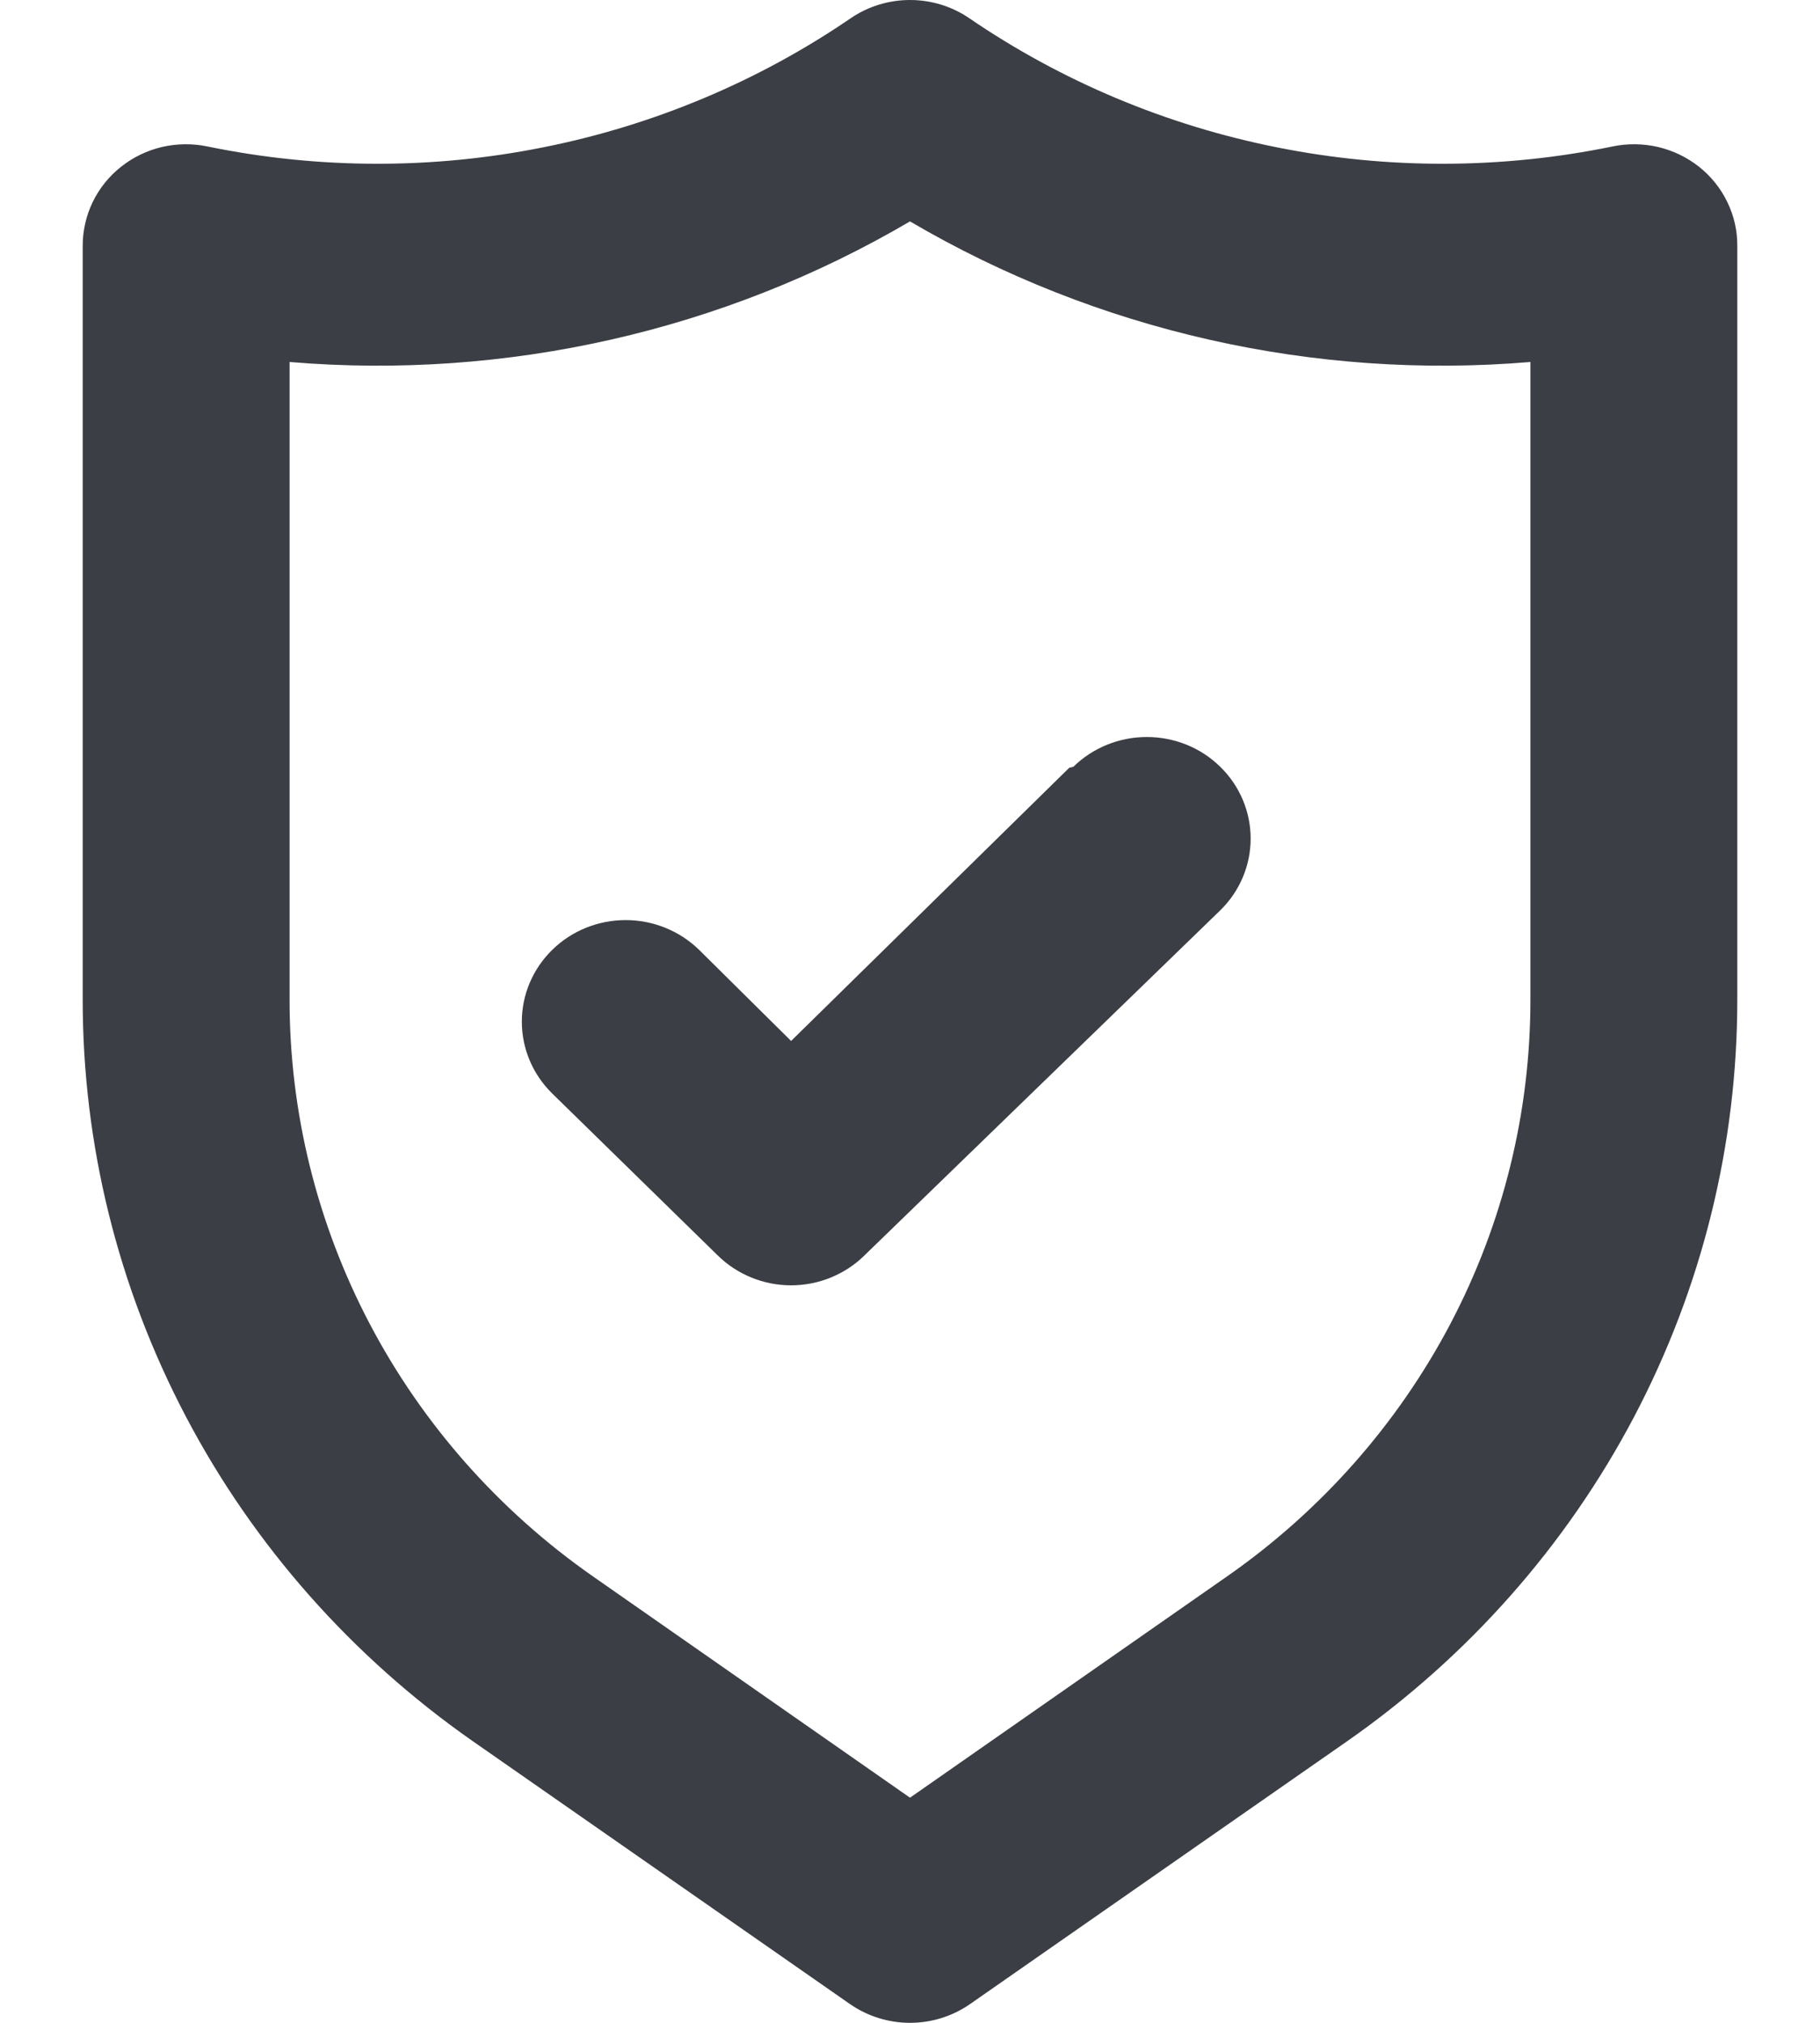 <svg width="18" height="20" viewBox="0 0 18 20" fill="none" xmlns="http://www.w3.org/2000/svg">
<path d="M16.804 1.649C16.685 1.555 16.546 1.488 16.397 1.453C16.249 1.419 16.094 1.417 15.944 1.449C14.852 1.673 13.723 1.676 12.63 1.457C11.535 1.239 10.499 0.804 9.583 0.178C9.412 0.062 9.209 0 9 0C8.792 0 8.588 0.062 8.417 0.178C7.502 0.804 6.465 1.239 5.371 1.457C4.277 1.676 3.149 1.673 2.056 1.449C1.906 1.417 1.752 1.419 1.603 1.453C1.454 1.488 1.316 1.555 1.197 1.649C1.078 1.743 0.983 1.862 0.917 1.997C0.852 2.132 0.818 2.28 0.818 2.429V9.881C0.817 11.316 1.167 12.729 1.838 14.005C2.508 15.28 3.481 16.38 4.674 17.214L8.407 19.815C8.58 19.935 8.788 20 9 20C9.213 20 9.42 19.935 9.593 19.815L13.326 17.214C14.52 16.38 15.492 15.28 16.163 14.005C16.834 12.729 17.183 11.316 17.182 9.881V2.429C17.183 2.28 17.149 2.132 17.083 1.997C17.018 1.862 16.922 1.743 16.804 1.649ZM15.136 9.881C15.137 10.997 14.866 12.096 14.345 13.088C13.823 14.079 13.068 14.935 12.14 15.583L9 17.774L5.86 15.583C4.933 14.935 4.177 14.079 3.656 13.088C3.135 12.096 2.863 10.997 2.864 9.881V3.579C5.008 3.759 7.155 3.272 9 2.189C10.845 3.272 12.992 3.759 15.136 3.579V9.881ZM10.575 7.591L7.824 10.292L6.914 9.391C6.721 9.203 6.46 9.097 6.188 9.097C5.915 9.097 5.654 9.203 5.462 9.391C5.269 9.58 5.161 9.835 5.161 10.101C5.161 10.368 5.269 10.623 5.462 10.812L7.098 12.412C7.193 12.506 7.306 12.58 7.431 12.631C7.555 12.682 7.689 12.708 7.824 12.708C7.959 12.708 8.093 12.682 8.217 12.631C8.342 12.58 8.455 12.506 8.55 12.412L12.068 9.001C12.261 8.813 12.369 8.557 12.369 8.291C12.369 8.025 12.261 7.769 12.068 7.581C11.876 7.392 11.615 7.287 11.342 7.287C11.07 7.287 10.809 7.392 10.616 7.581L10.575 7.591Z" fill="#3B3E44"/>
</svg>
